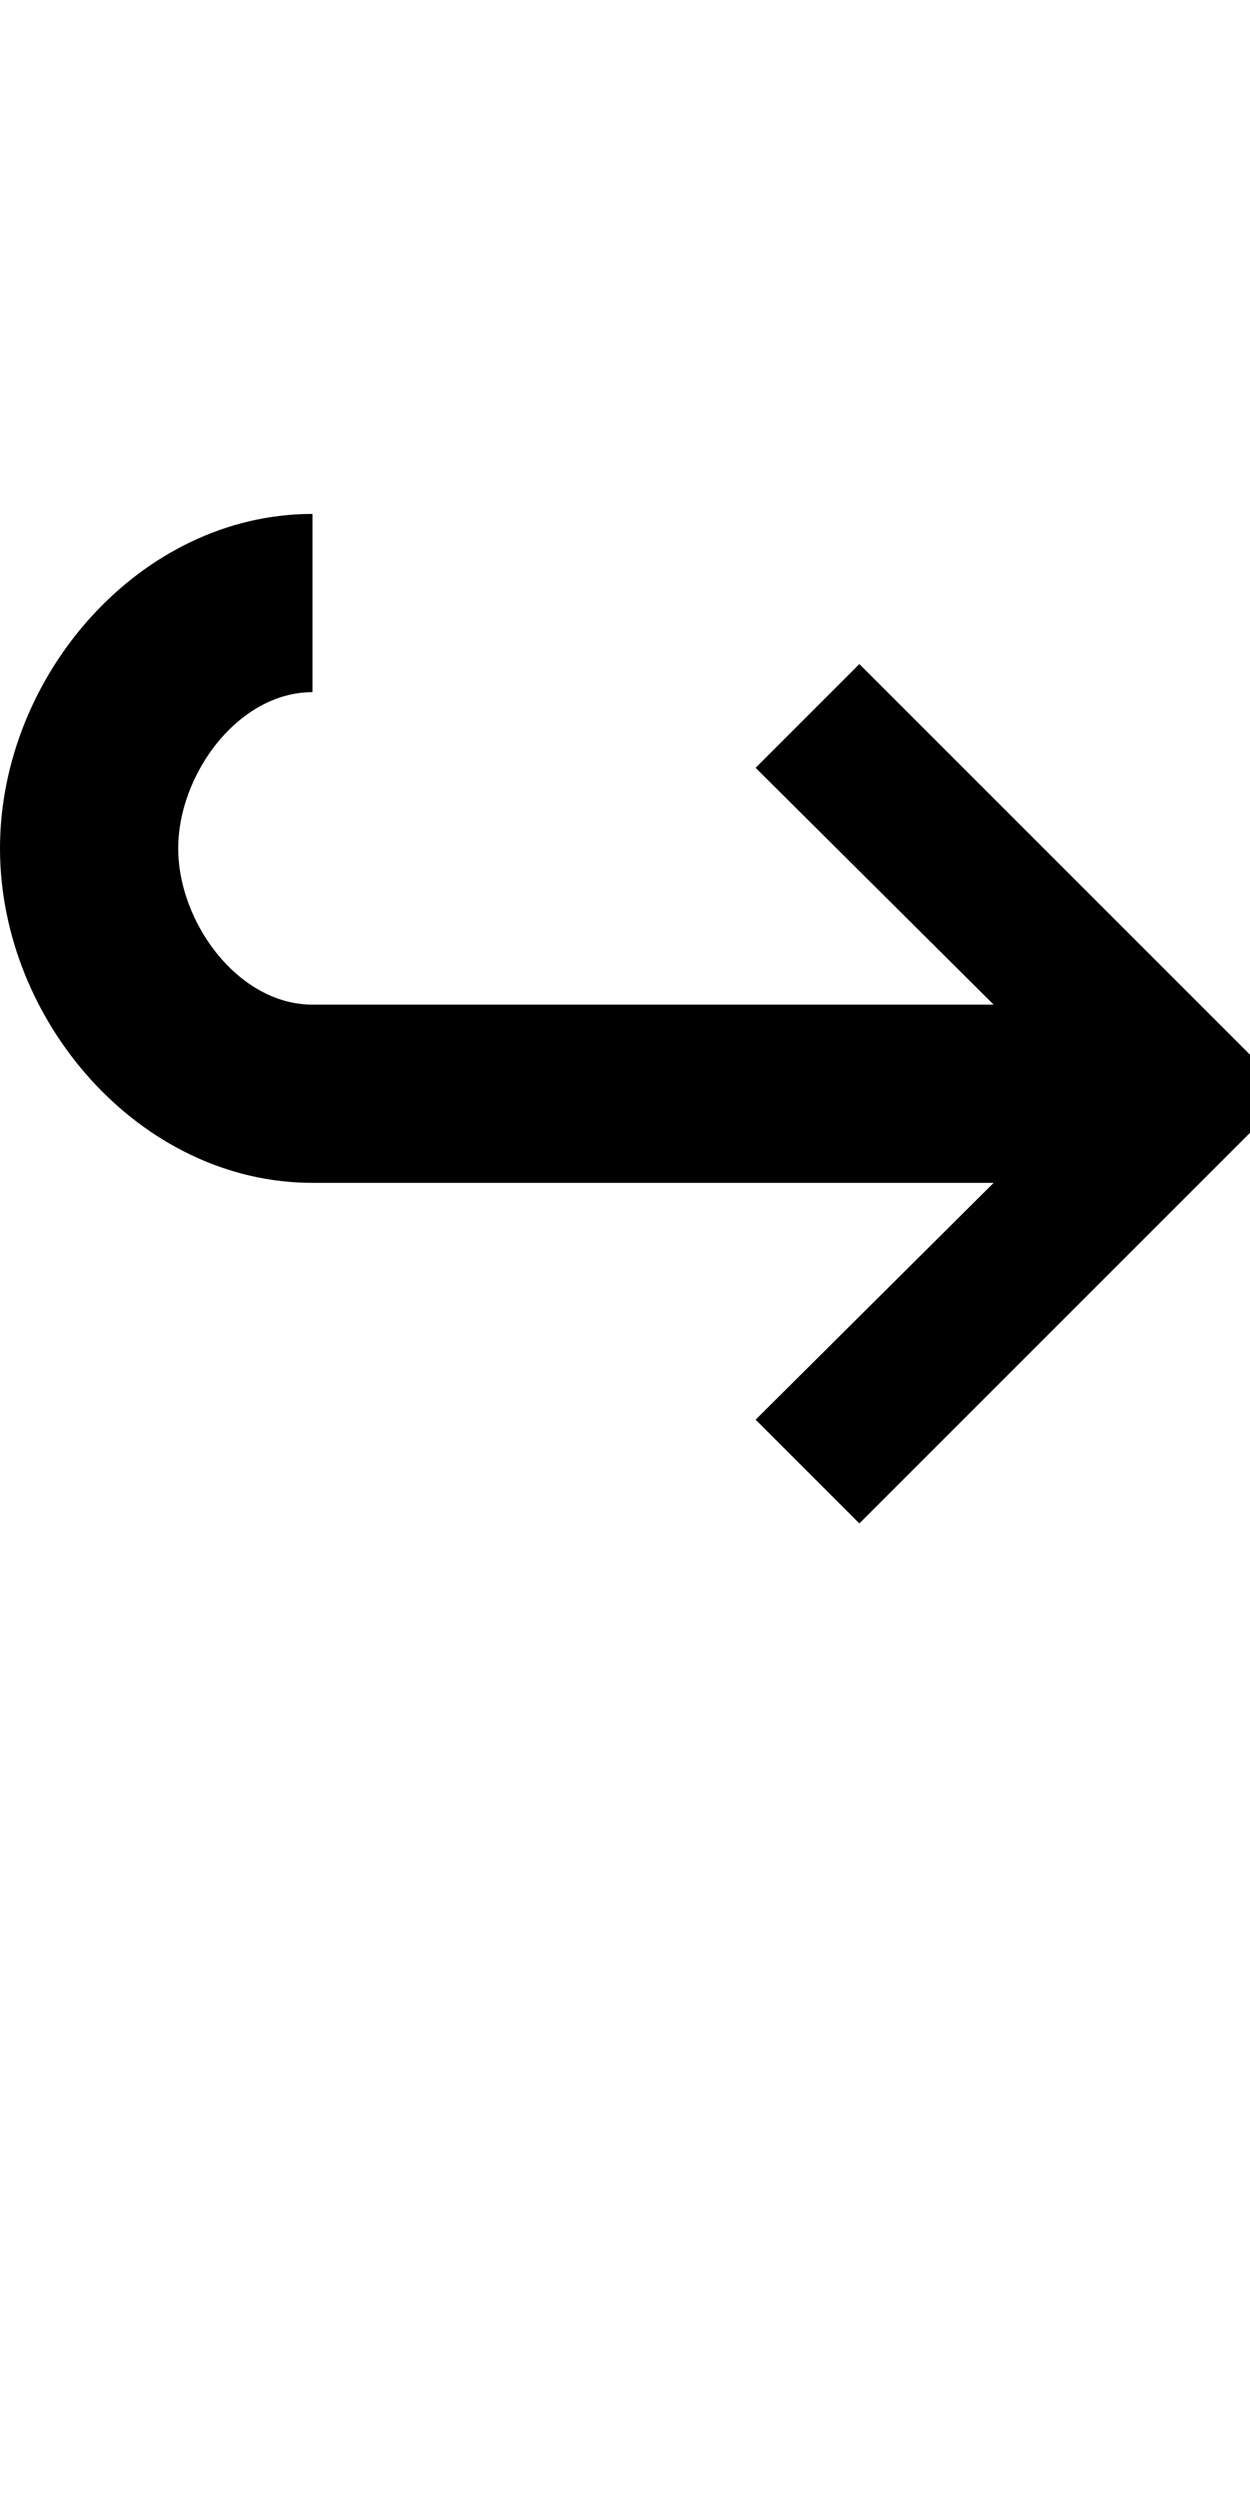<?xml version="1.0" encoding="UTF-8" standalone="no"?>
<!-- Created with Inkscape (http://www.inkscape.org/) -->

<svg
   xmlns:dc="http://purl.org/dc/elements/1.1/"
   xmlns:cc="http://creativecommons.org/ns#"
   xmlns:rdf="http://www.w3.org/1999/02/22-rdf-syntax-ns#"
   xmlns:svg="http://www.w3.org/2000/svg"
   xmlns="http://www.w3.org/2000/svg"
   version="1.1"
   width="1024"
   height="2048"
   id="svg3355">
  <defs
     id="defs3357" />
  <path
     d="m 704,544 320,320 0,64 -320,320 -85,-85 195,-194 -558,0 C 114.619,969 0,836.382 0,695 0,553.618 114.615,421 256,421 l 0,146 c -60.749,0 -110,67.254 -110,128 0,60.746 49.252,128 110,128 l 558,0 -195,-194 z"
     id="path3705-44-9-5-7-2-9-5-3"
     style="fill:#000000;fill-opacity:1;stroke:none;display:inline" />
</svg>
